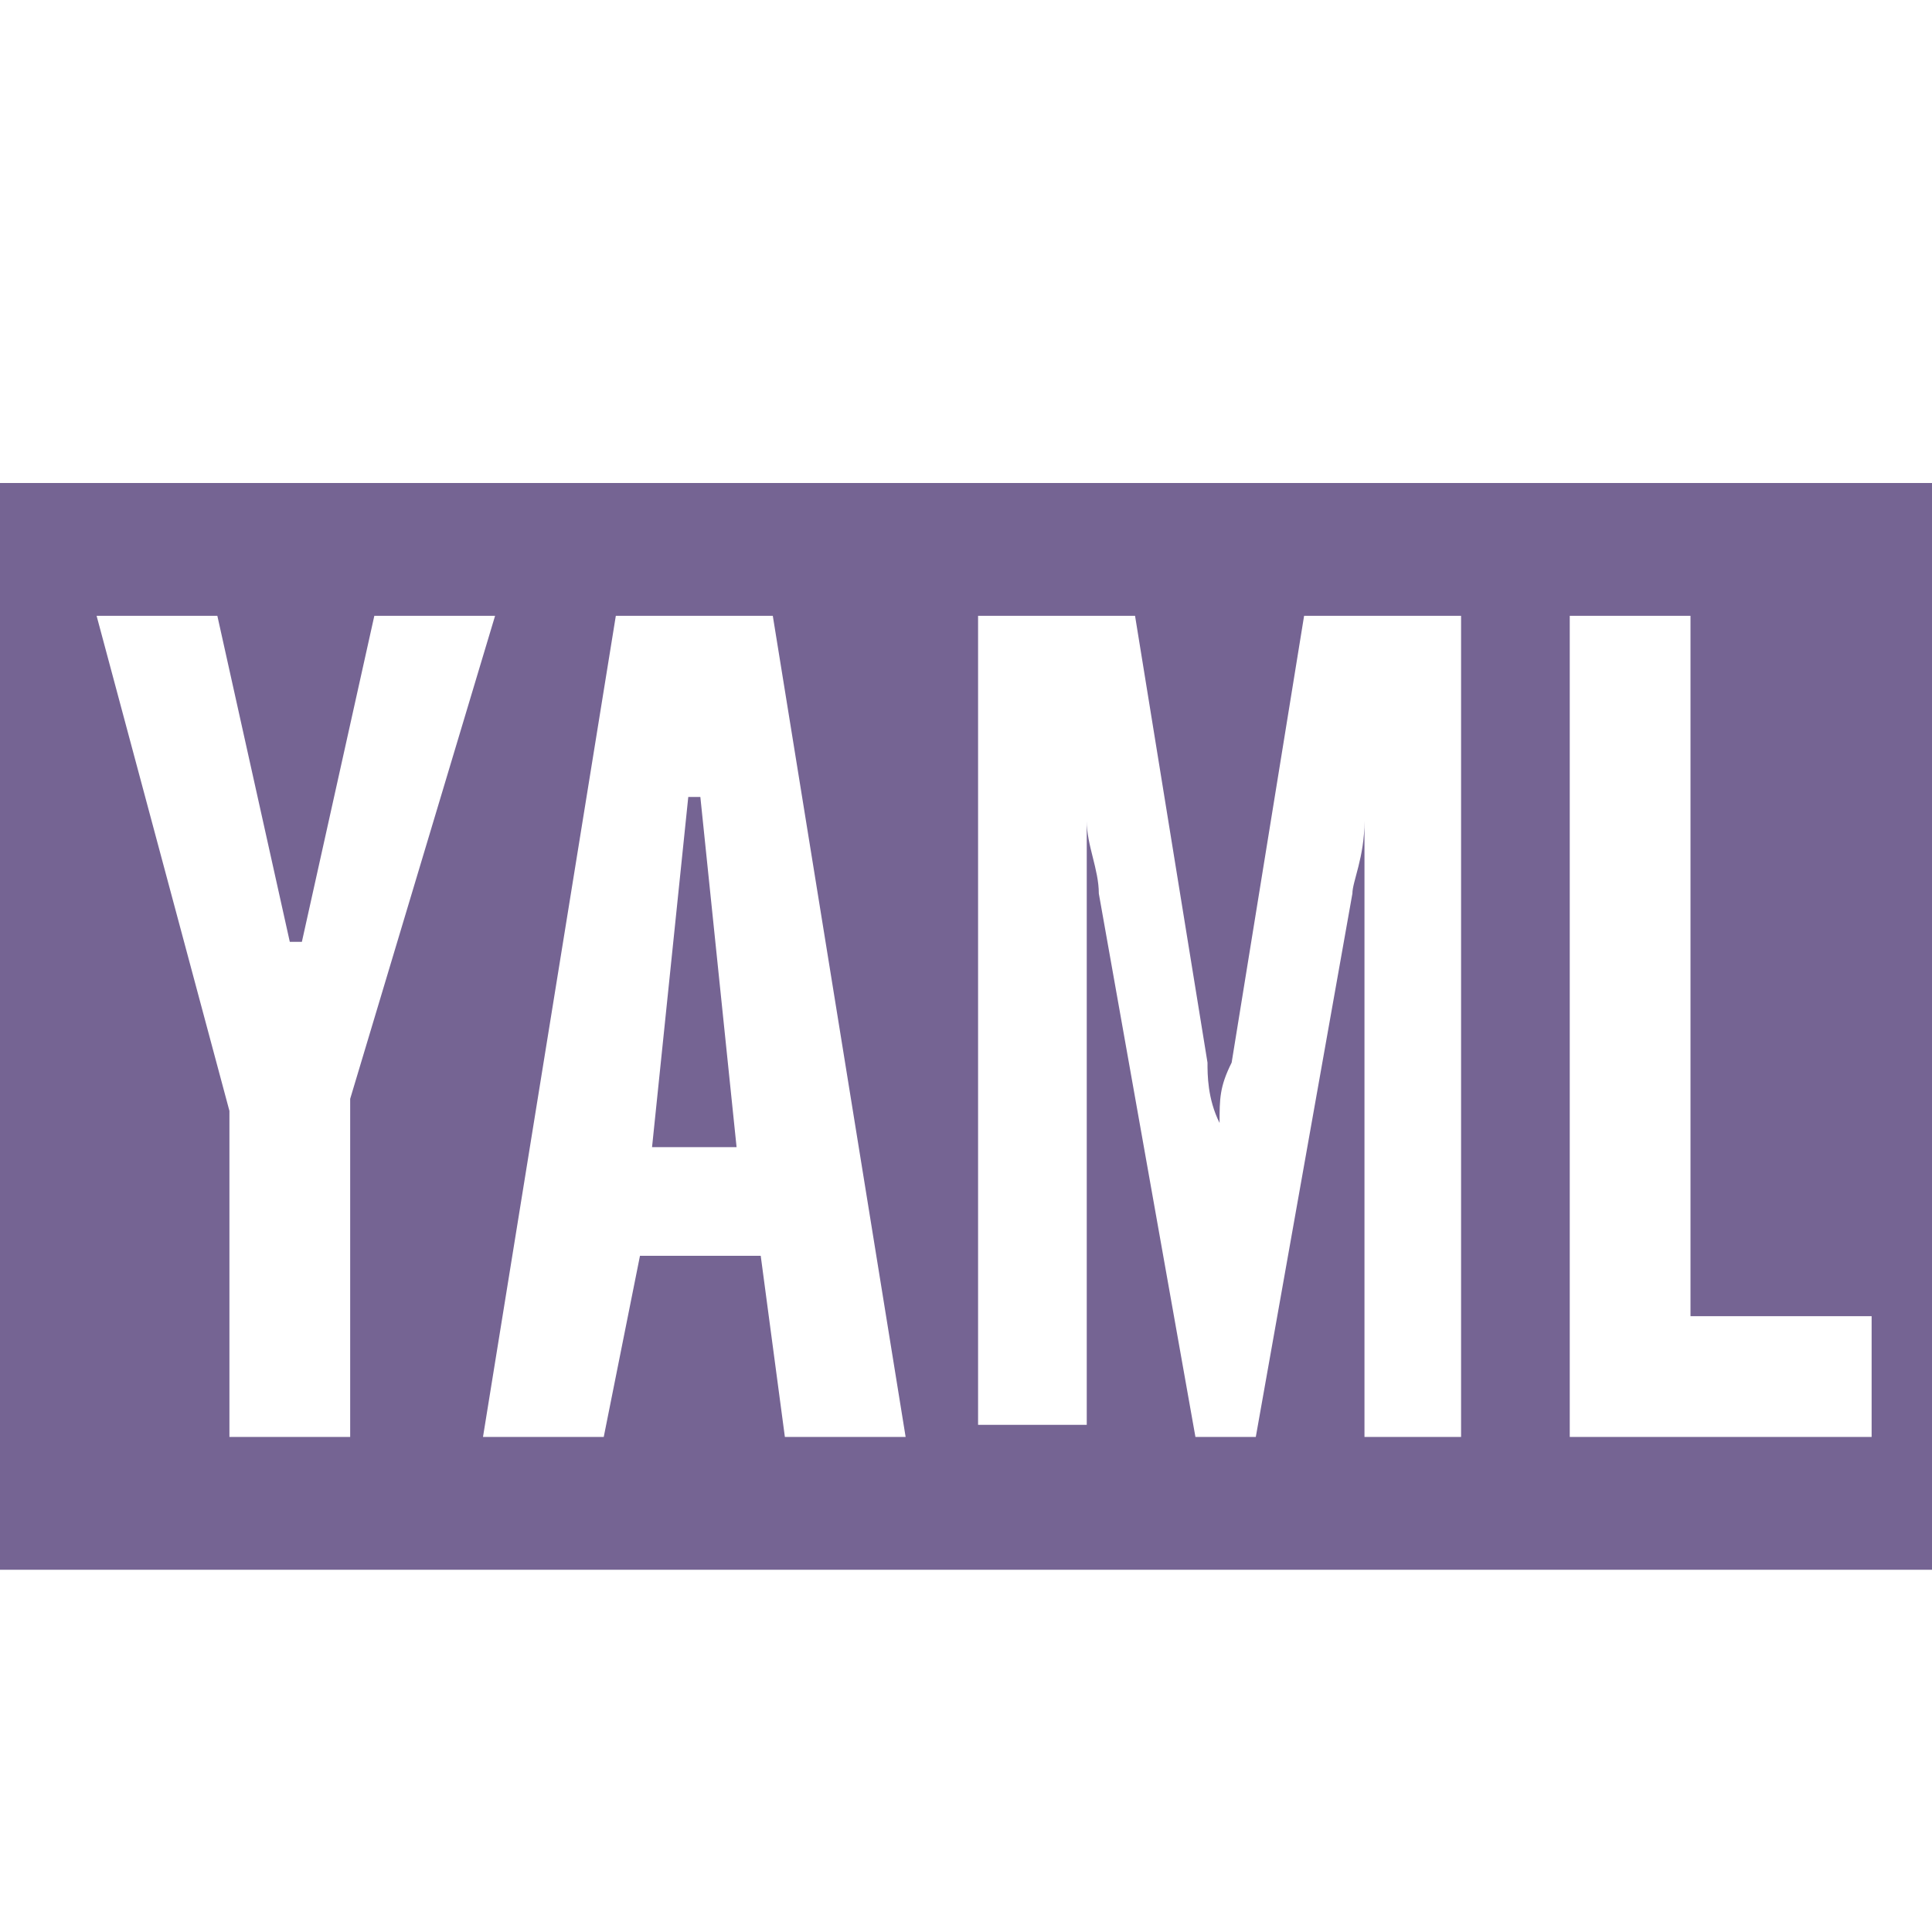 <?xml version="1.0" encoding="utf-8"?>
<!-- Generator: Adobe Illustrator 20.0.0, SVG Export Plug-In . SVG Version: 6.00 Build 0)  -->
<svg version="1.1" id="Layer_1" xmlns="http://www.w3.org/2000/svg" xmlns:xlink="http://www.w3.org/1999/xlink" x="0px" y="0px"
	 viewBox="0 0 16 16" style="enable-background:new 0 0 16 16;" xml:space="preserve">
<style type="text/css">
	.st0{fill:#756493;}
</style>
<g>
	<polygon class="st0" points="5.7,6.6 5.4,9.5 6.1,9.5 5.8,6.6 	"/>
	<path class="st0" d="M0,4v9h16V4H0z M2.9,11.9h-1V9.2L0.8,5.1h1l0.6,2.7h0.1l0.6-2.7h1l-1.2,4V11.9z M6.5,11.9l-0.2-1.5h-1L5,11.9
		H4l1.1-6.8h1.3l1.1,6.8H6.5z M11.3,11.9V7.6c0-0.1,0-0.3,0-0.5c0-0.1,0-0.2,0-0.4c0,0,0,0,0,0.1c0,0.3-0.1,0.5-0.1,0.6l-0.8,4.5
		H9.9L9.1,7.4C9.1,7.2,9,7,9,6.8C9,6.9,9,6.9,9,7c0,0.2,0,0.4,0,0.5v4.3H8.1V5.1h1.3L10,8.8c0,0.1,0,0.3,0.1,0.5
		c0-0.2,0-0.3,0.1-0.5l0.6-3.7h1.3v6.8H11.3z M13,11.9V5.1h1v5.8h1.5v1H13z"/>
</g>
</svg>
